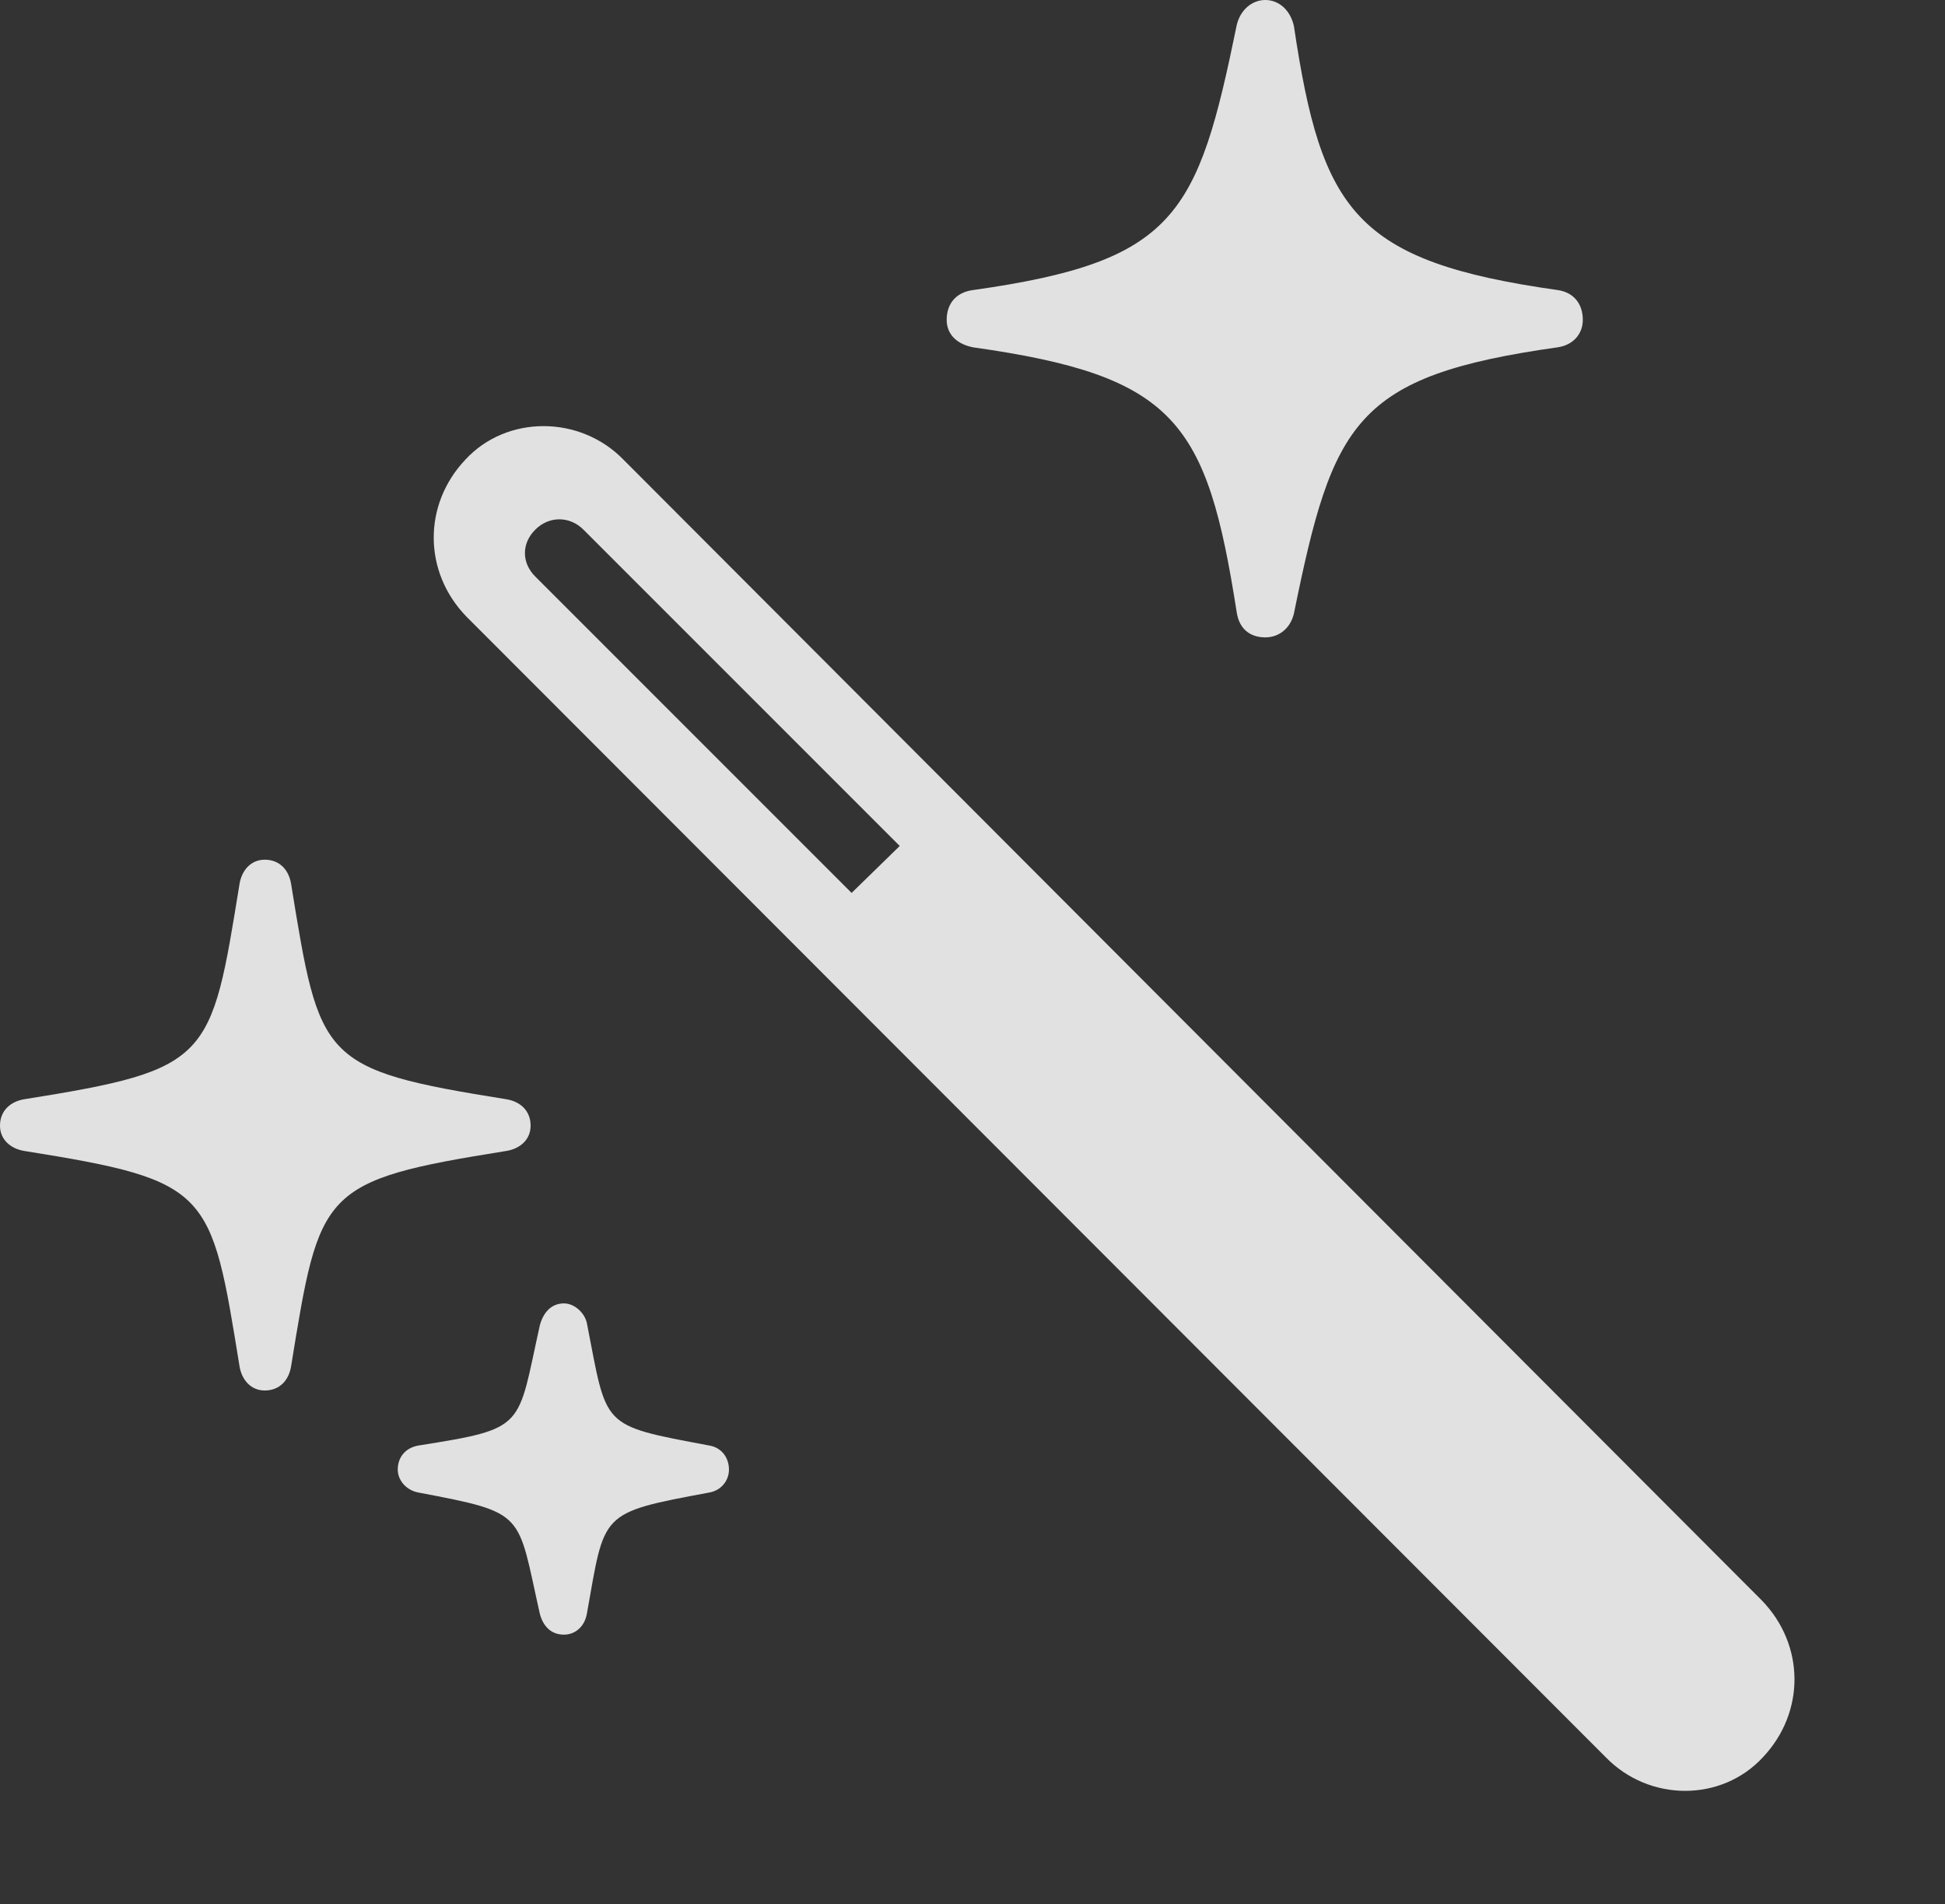<?xml version="1.0" encoding="UTF-8"?>
<!--Generator: Apple Native CoreSVG 341-->
<!DOCTYPE svg
PUBLIC "-//W3C//DTD SVG 1.1//EN"
       "http://www.w3.org/Graphics/SVG/1.1/DTD/svg11.dtd">
<svg version="1.1" xmlns="http://www.w3.org/2000/svg" xmlns:xlink="http://www.w3.org/1999/xlink" viewBox="0 0 16.572 16.221">
 <rect x="0" y="0" width="16.572" height="16.221" fill="#333333" stroke="none"/>
 <g>
  <rect height="16.221" opacity="0" width="16.572" x="0" y="0"/>
  <path d="M10.781 5.43C10.898 5.43 10.996 5.352 11.025 5.225C11.357 3.594 11.543 3.203 13.271 2.959C13.408 2.939 13.486 2.842 13.486 2.725C13.486 2.588 13.408 2.49 13.271 2.471C11.543 2.227 11.26 1.797 11.025 0.225C10.996 0.088 10.898 0 10.781 0C10.664 0 10.566 0.088 10.537 0.215C10.205 1.836 10.02 2.227 8.291 2.471C8.145 2.49 8.066 2.588 8.066 2.725C8.066 2.842 8.145 2.93 8.291 2.959C10.02 3.203 10.283 3.594 10.537 5.215C10.557 5.352 10.645 5.43 10.781 5.43ZM2.256 11.846C2.383 11.846 2.461 11.758 2.48 11.641C2.725 10.137 2.725 10.059 4.316 9.805C4.434 9.785 4.521 9.707 4.521 9.59C4.521 9.463 4.434 9.385 4.316 9.365C2.725 9.111 2.725 9.033 2.48 7.529C2.461 7.412 2.383 7.324 2.256 7.324C2.139 7.324 2.061 7.412 2.041 7.529C1.797 9.033 1.797 9.111 0.205 9.365C0.088 9.385 0 9.463 0 9.59C0 9.707 0.088 9.785 0.205 9.805C1.797 10.059 1.797 10.137 2.041 11.641C2.061 11.758 2.139 11.846 2.256 11.846ZM4.805 13.926C4.902 13.926 4.98 13.857 5 13.75C5.156 12.881 5.098 12.891 6.045 12.715C6.152 12.695 6.211 12.607 6.211 12.52C6.211 12.422 6.152 12.334 6.045 12.315C5.107 12.139 5.176 12.168 5 11.27C4.98 11.182 4.893 11.104 4.805 11.104C4.697 11.104 4.629 11.182 4.6 11.289C4.404 12.168 4.492 12.168 3.564 12.315C3.457 12.334 3.389 12.412 3.389 12.52C3.389 12.607 3.457 12.695 3.564 12.715C4.492 12.891 4.404 12.881 4.6 13.75C4.629 13.857 4.697 13.926 4.805 13.926Z" fill="white" fill-opacity="0.85"/>
  <path d="M13.682 14.971C14.053 15.352 14.668 15.352 15.02 14.971C15.381 14.59 15.381 14.014 15.01 13.633L5.312 3.916C4.941 3.535 4.316 3.535 3.965 3.916C3.604 4.297 3.604 4.873 3.975 5.254ZM7.256 7.607L4.561 4.912C4.443 4.795 4.443 4.629 4.561 4.512C4.678 4.395 4.854 4.395 4.971 4.512L7.666 7.207Z" fill="white" fill-opacity="0.85"/>
 </g>
</svg>
